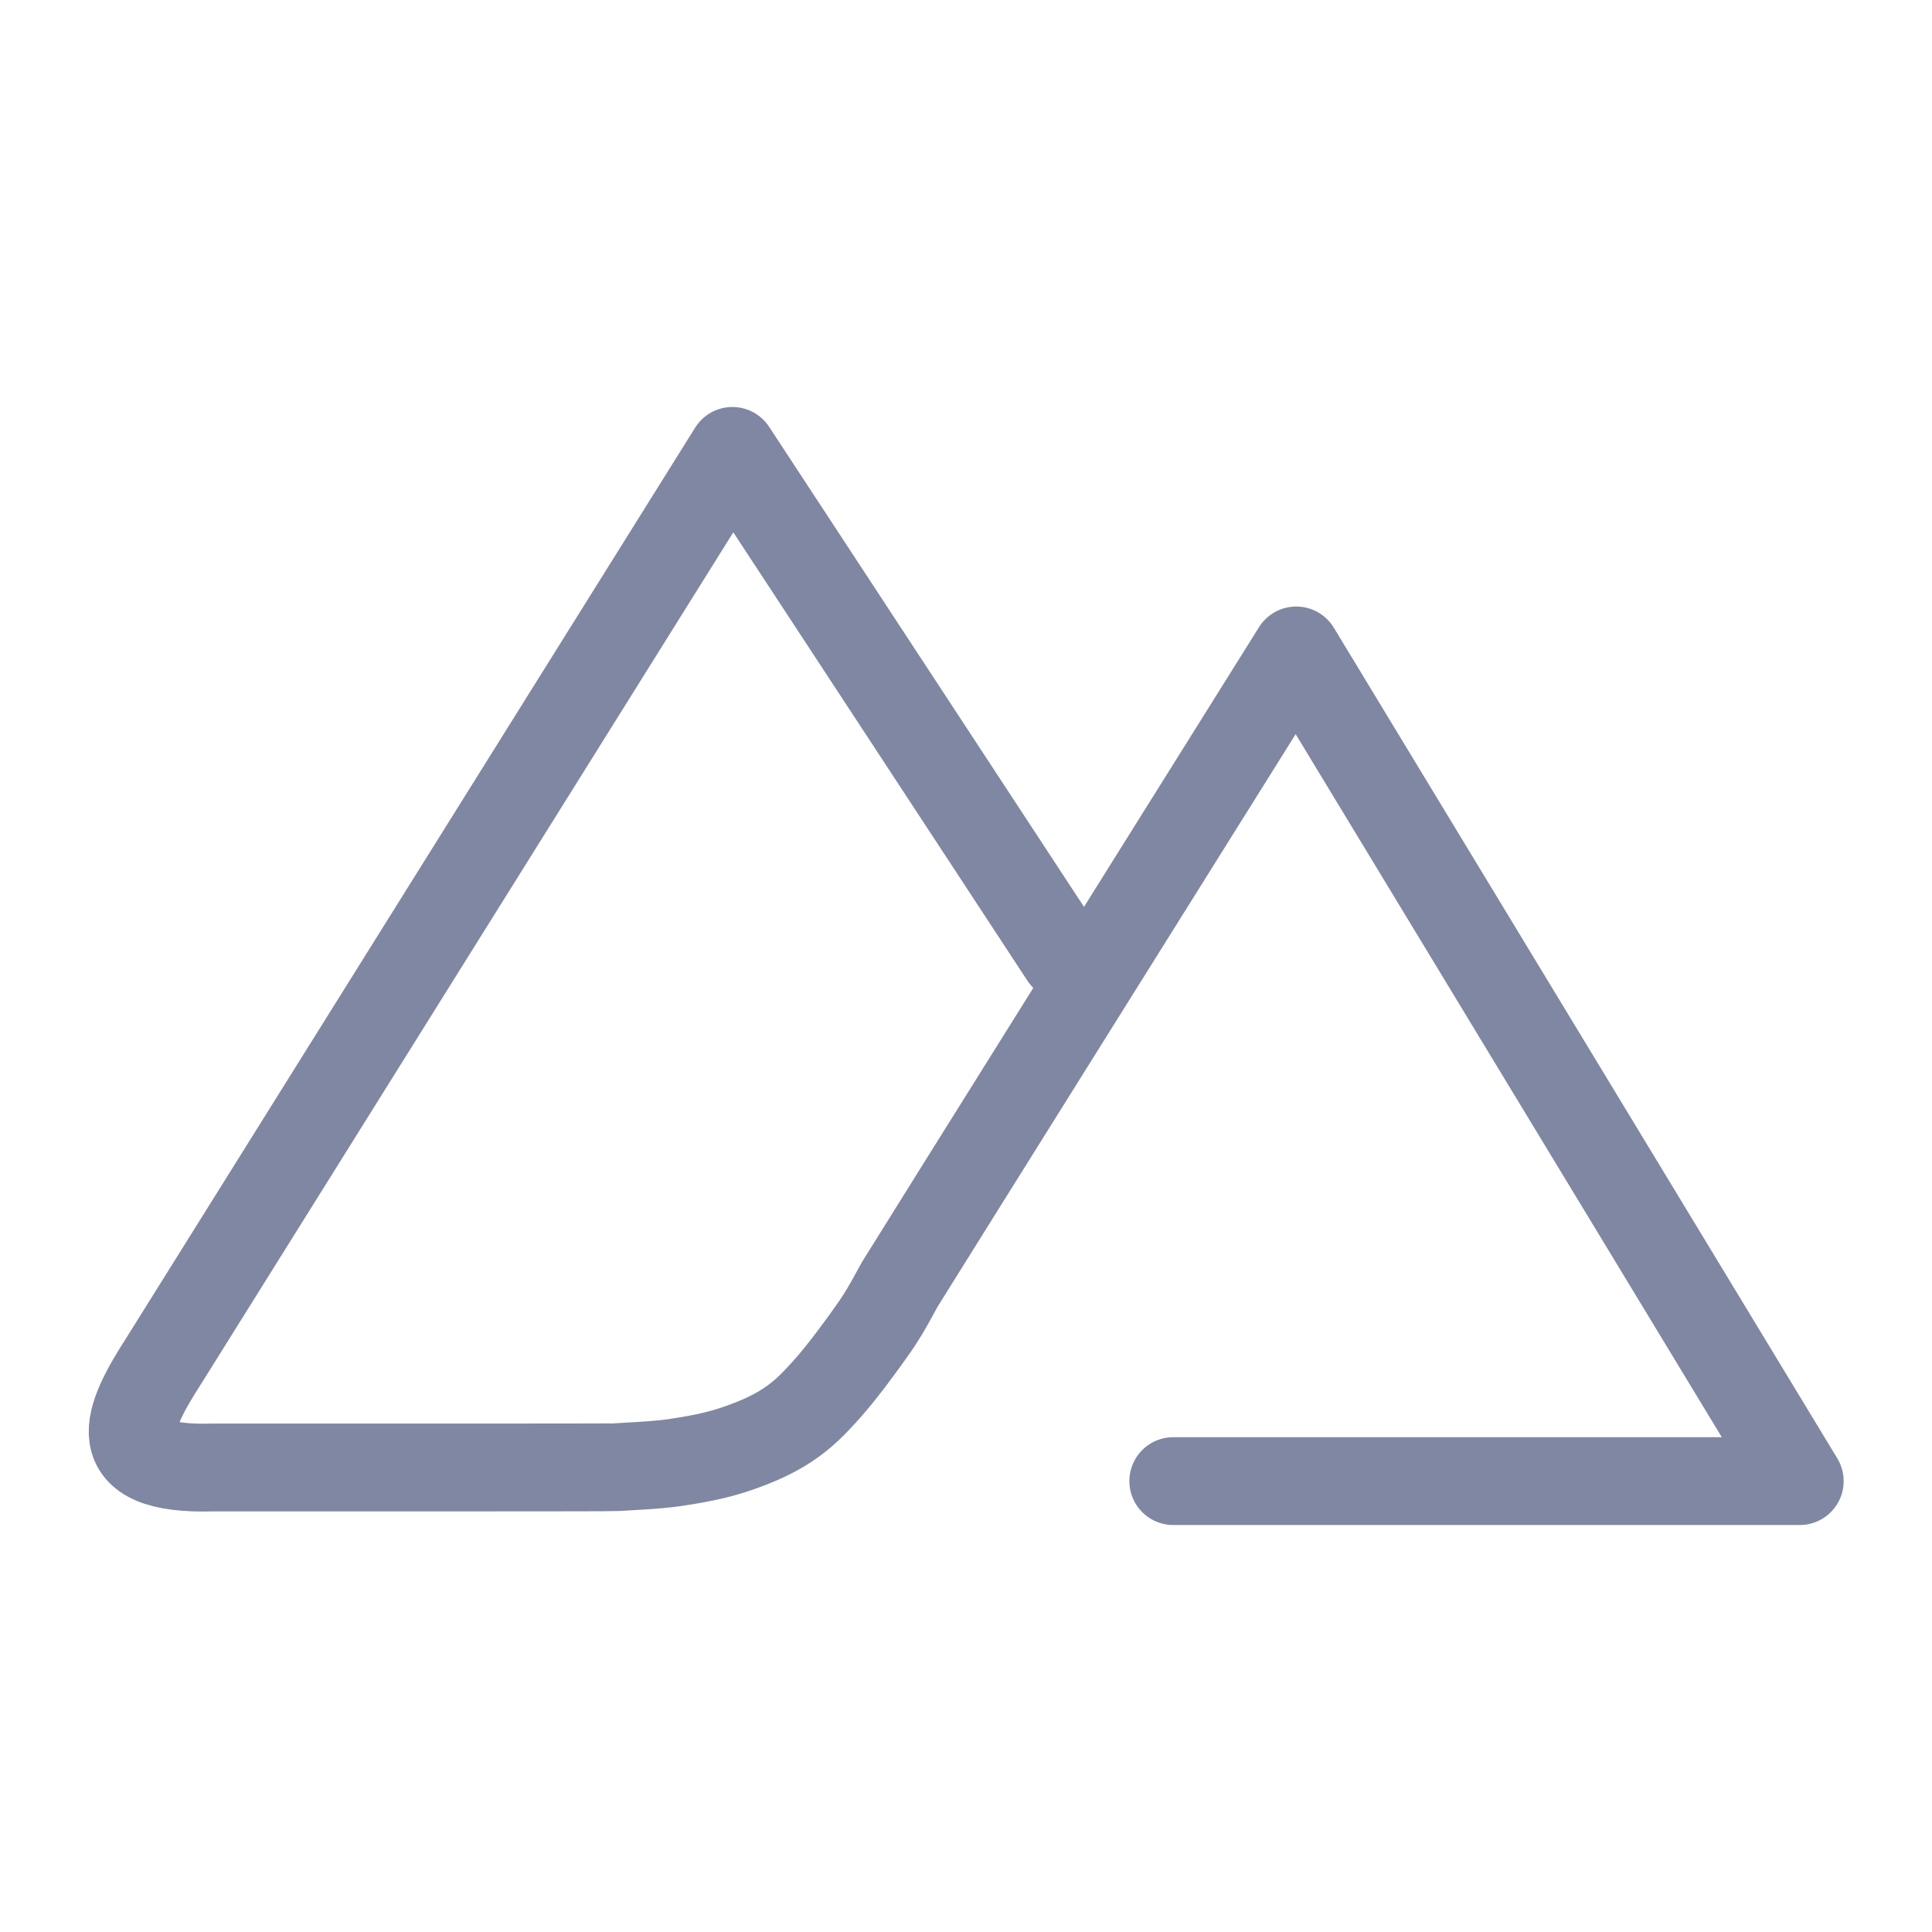 <svg xmlns="http://www.w3.org/2000/svg" width="100" height="100" viewBox="-5 -5 110 110">
    <path fill="none" stroke="#8087a2" stroke-linecap="round" stroke-linejoin="round" stroke-width="5" d="M61.801 79.328H97.47L68.803 32.033S46.483 67.697 46.246 68.1c-.237.401-.737 1.423-1.42 2.41-.684.987-1.836 2.556-2.676 3.501-.84.945-1.436 1.55-2.345 2.147-.908.596-1.97 1.033-3.038 1.387-1.069.354-2.221.561-3.336.727-1.114.165-2.78.22-3.335.264-.278.022-14.746.016-22.953.016-6.34.19-4.913-2.817-2.795-6.11L36.7 20.672l18.891 28.8" paint-order="fill markers stroke"/>
</svg>
